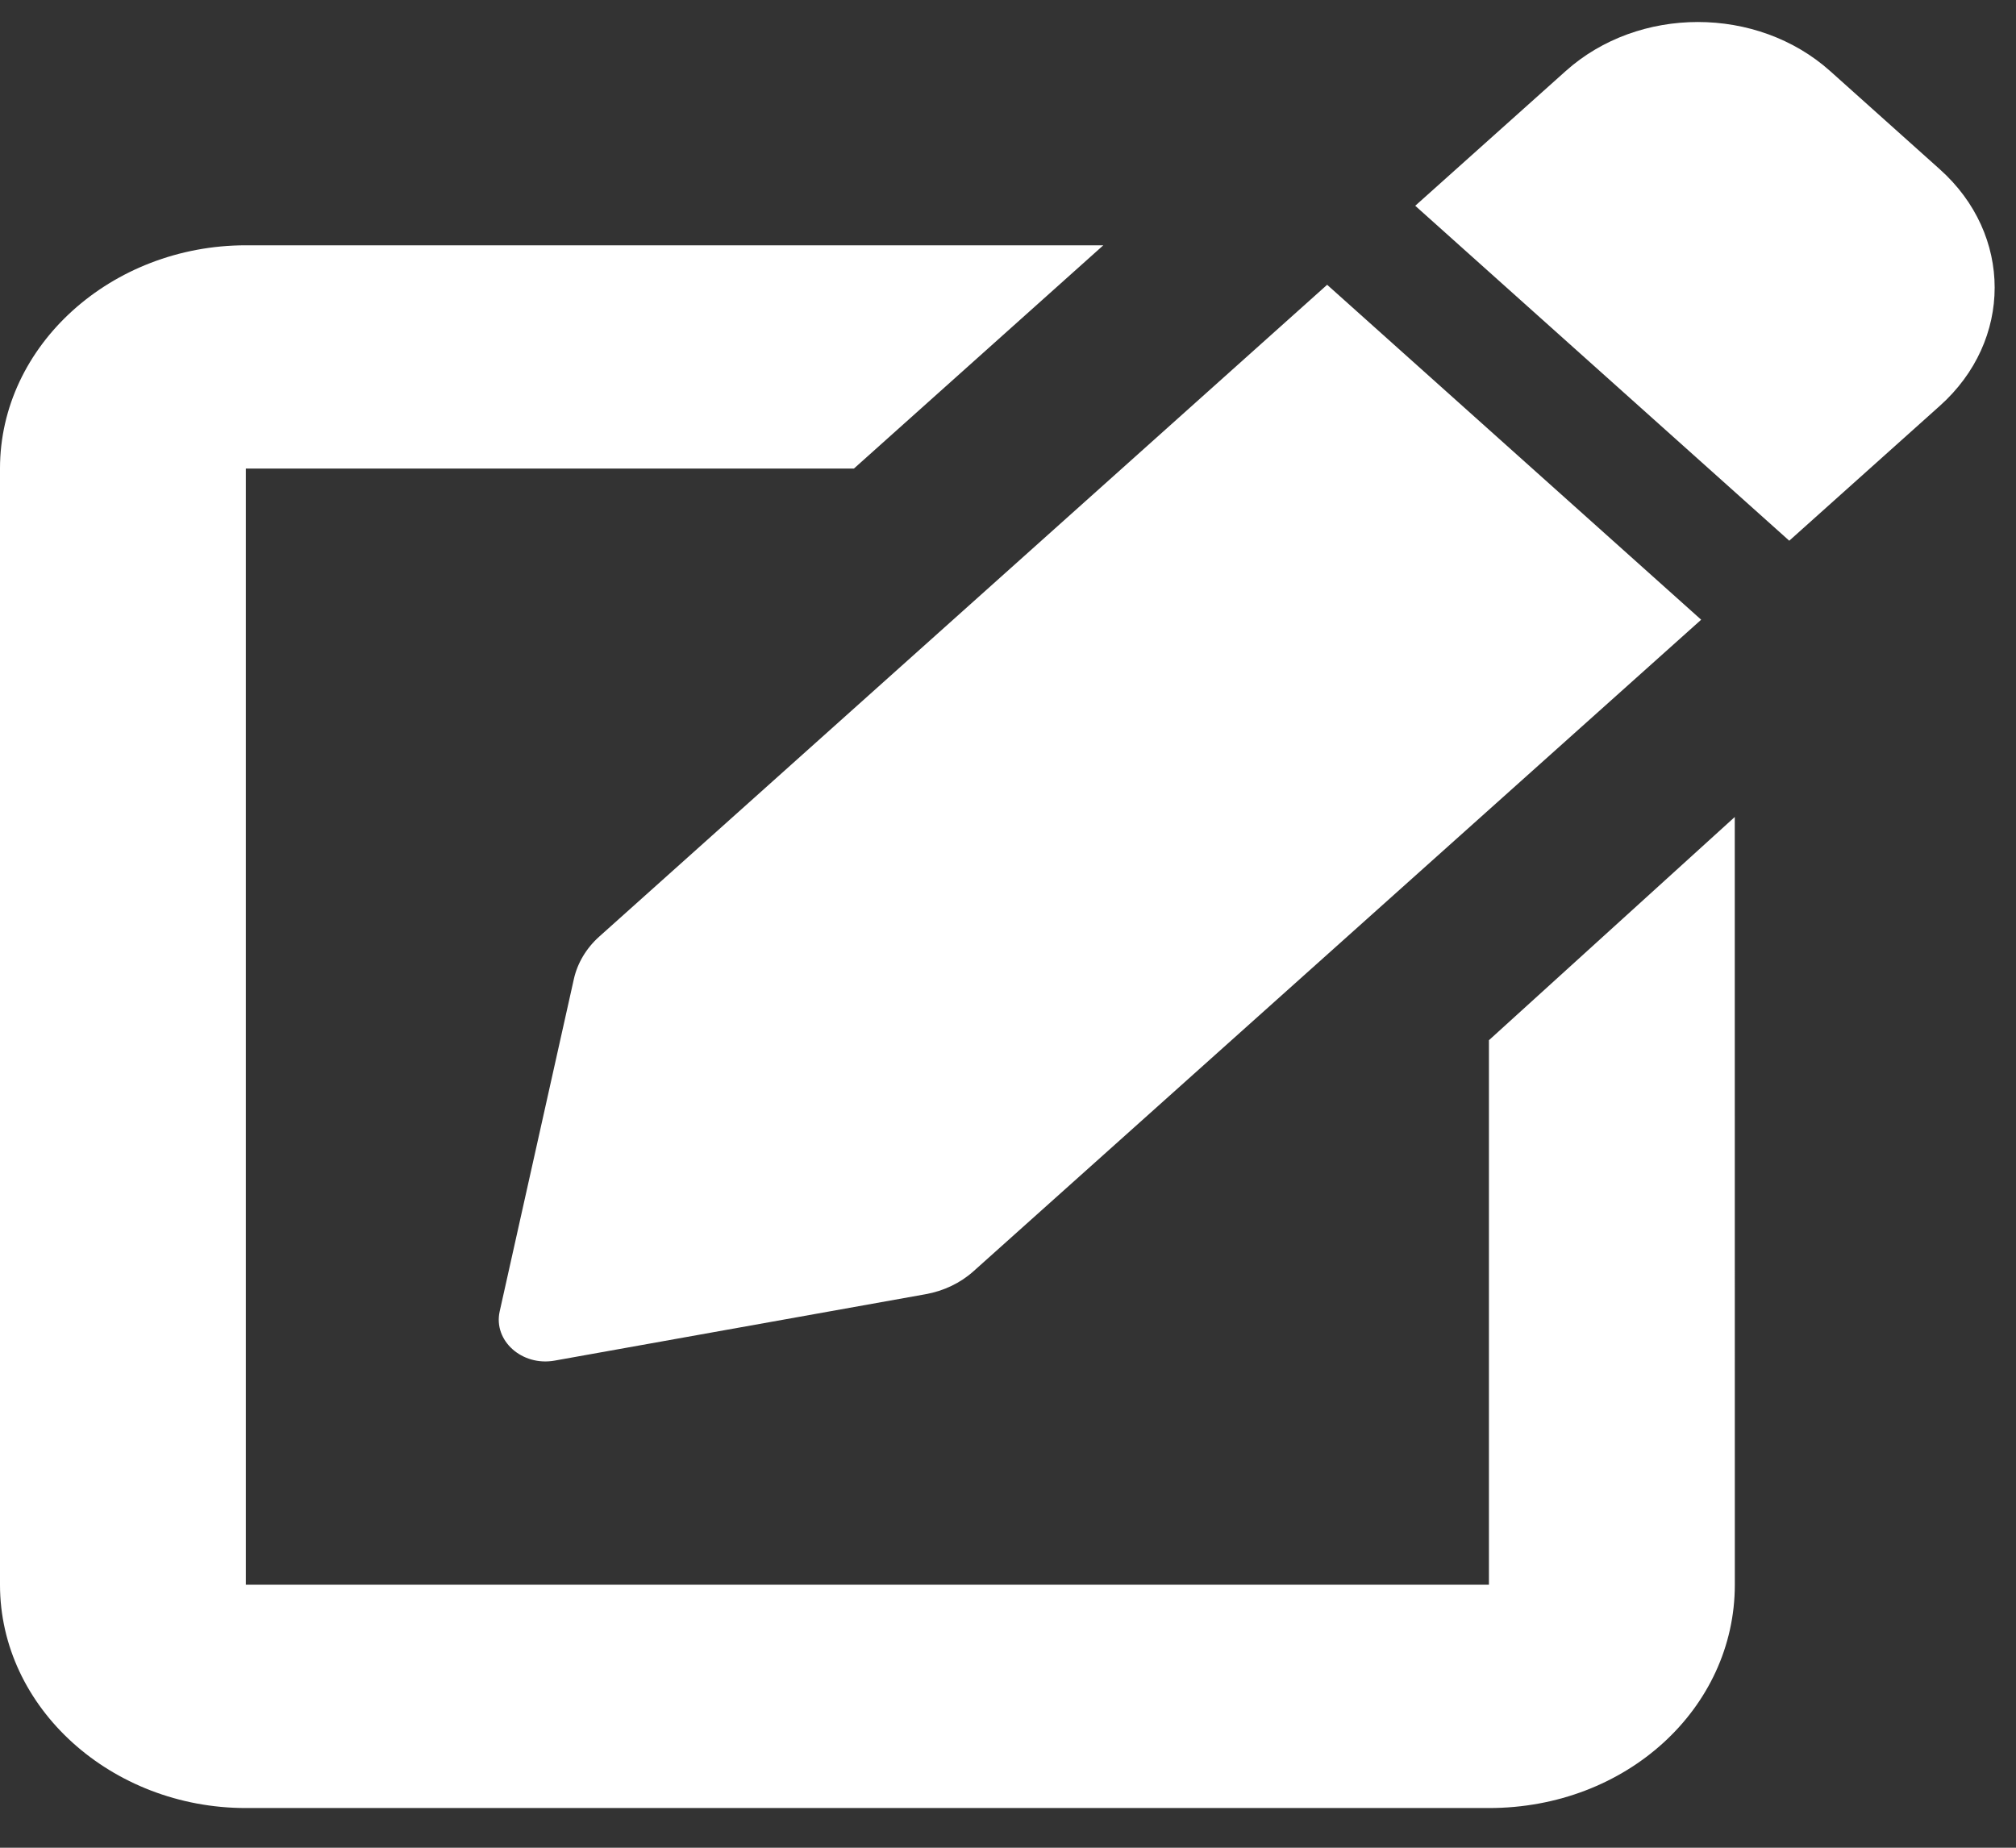 <svg width="36" height="33" viewBox="0 0 36 33" fill="none" xmlns="http://www.w3.org/2000/svg">
<rect x="0" y="0" width="36" height="33" fill="#333333" stroke="none"/>
<path d="M26.651 28.303H4.39V8.368H15.249L19.702 4.381H4.39C1.993 4.381 -3.05176e-05 6.165 -3.05176e-05 8.368V28.303C-3.05176e-05 30.506 1.993 32.291 4.39 32.291H26.589C29.047 32.291 30.979 30.506 30.979 28.303L30.978 14.591L26.588 18.578V28.303H26.651ZM34.638 3.022L32.681 1.269C31.376 0.101 29.262 0.101 27.959 1.269L25.272 3.675L31.951 9.657L34.638 7.25C35.946 6.083 35.946 4.19 34.638 3.022ZM10.247 17.488L8.923 23.421C8.806 23.944 9.321 24.405 9.905 24.3L16.53 23.114C16.853 23.056 17.15 22.914 17.383 22.705L30.378 11.068L23.699 5.086L10.7 16.728C10.47 16.934 10.31 17.202 10.247 17.488Z" fill="white"/>
</svg>
